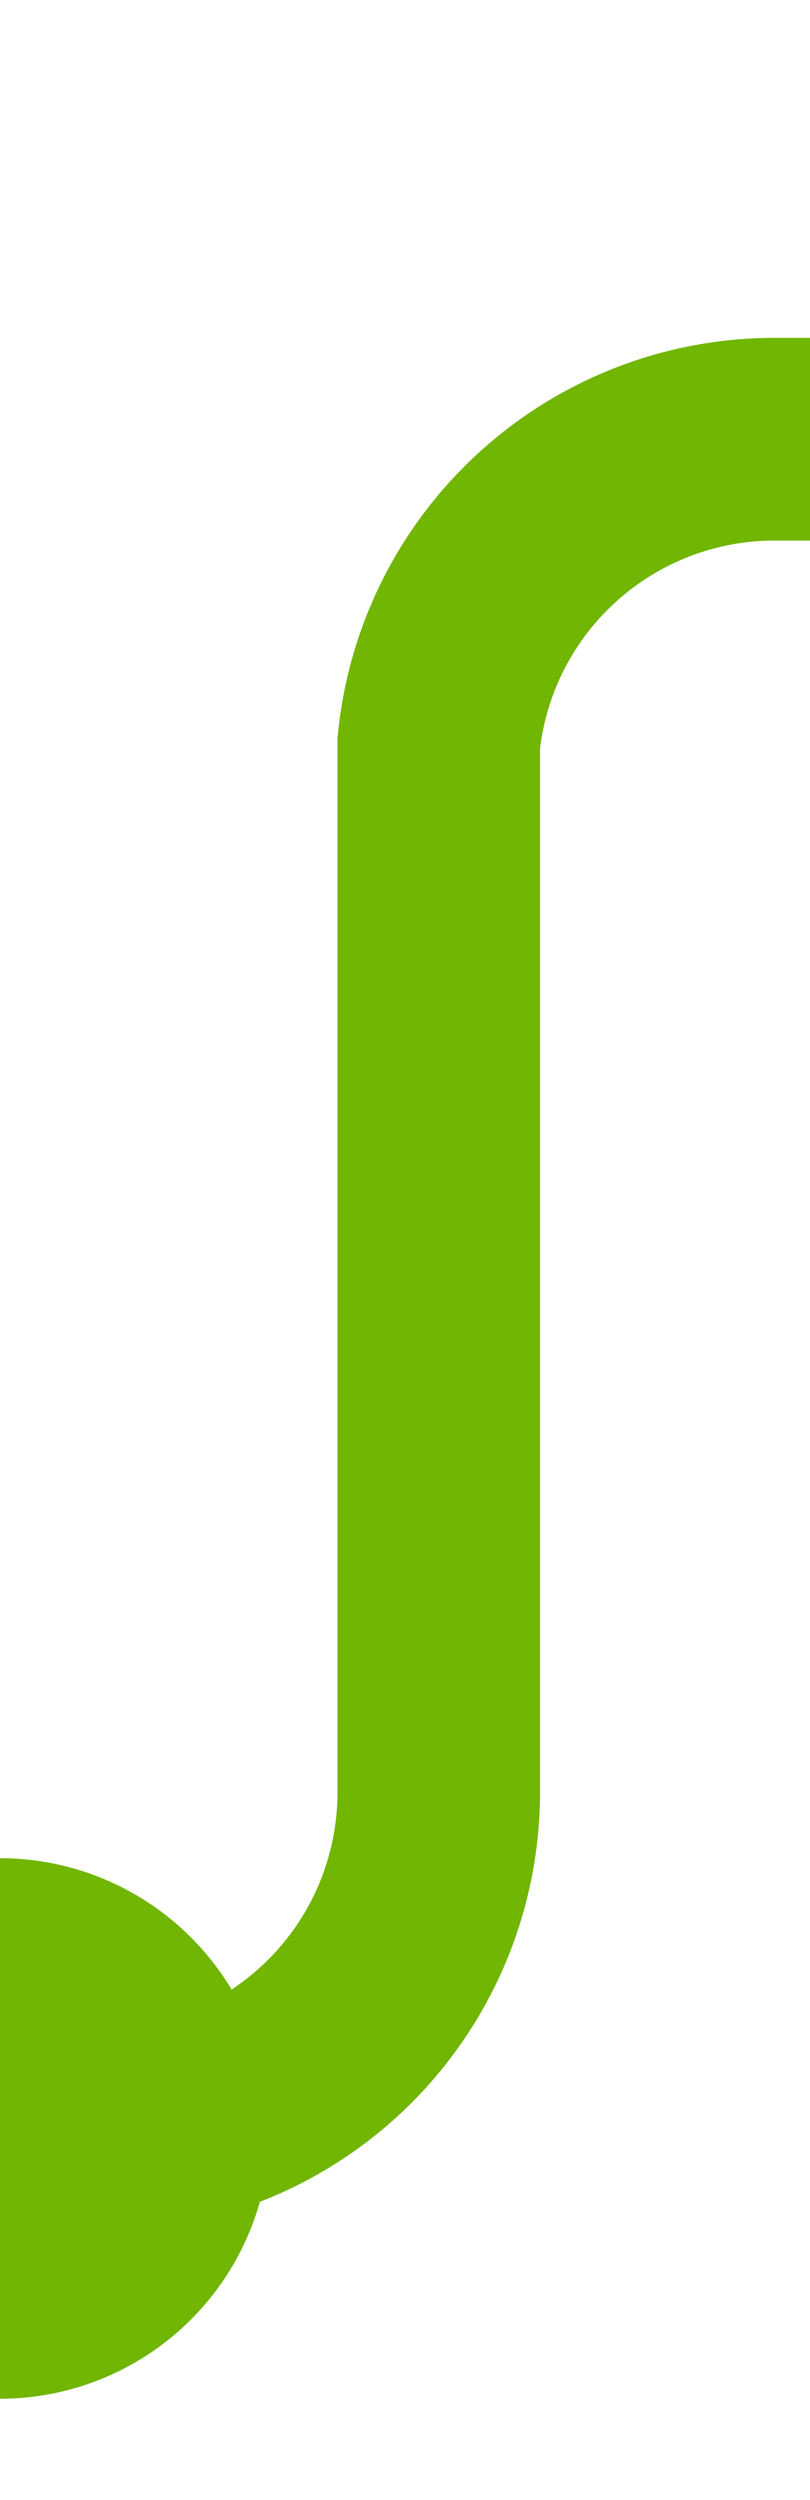 ﻿<?xml version="1.0" encoding="utf-8"?>
<svg version="1.1" xmlns:xlink="http://www.w3.org/1999/xlink" width="12px" height="37px" preserveAspectRatio="xMidYMin meet" viewBox="338 200  10 37" xmlns="http://www.w3.org/2000/svg">
  <path d="M 336 231.5  L 338 231.5  A 5 5 0 0 0 343.5 226.5 L 343.5 211  A 5 5 0 0 1 348.5 206.5 L 1571 206.5  A 5 5 0 0 1 1576.5 211.5 L 1576.5 1100  A 5 5 0 0 0 1581.5 1105.5 L 1782 1105.5  " stroke-width="3" stroke="#70b603" fill="none" />
  <path d="M 337 227.5  A 4 4 0 0 0 333 231.5 A 4 4 0 0 0 337 235.5 A 4 4 0 0 0 341 231.5 A 4 4 0 0 0 337 227.5 Z M 1772.9 1115.5  L 1785 1105.5  L 1772.9 1095.5  L 1777.8 1105.5  L 1772.9 1115.5  Z " fill-rule="nonzero" fill="#70b603" stroke="none" />
</svg>